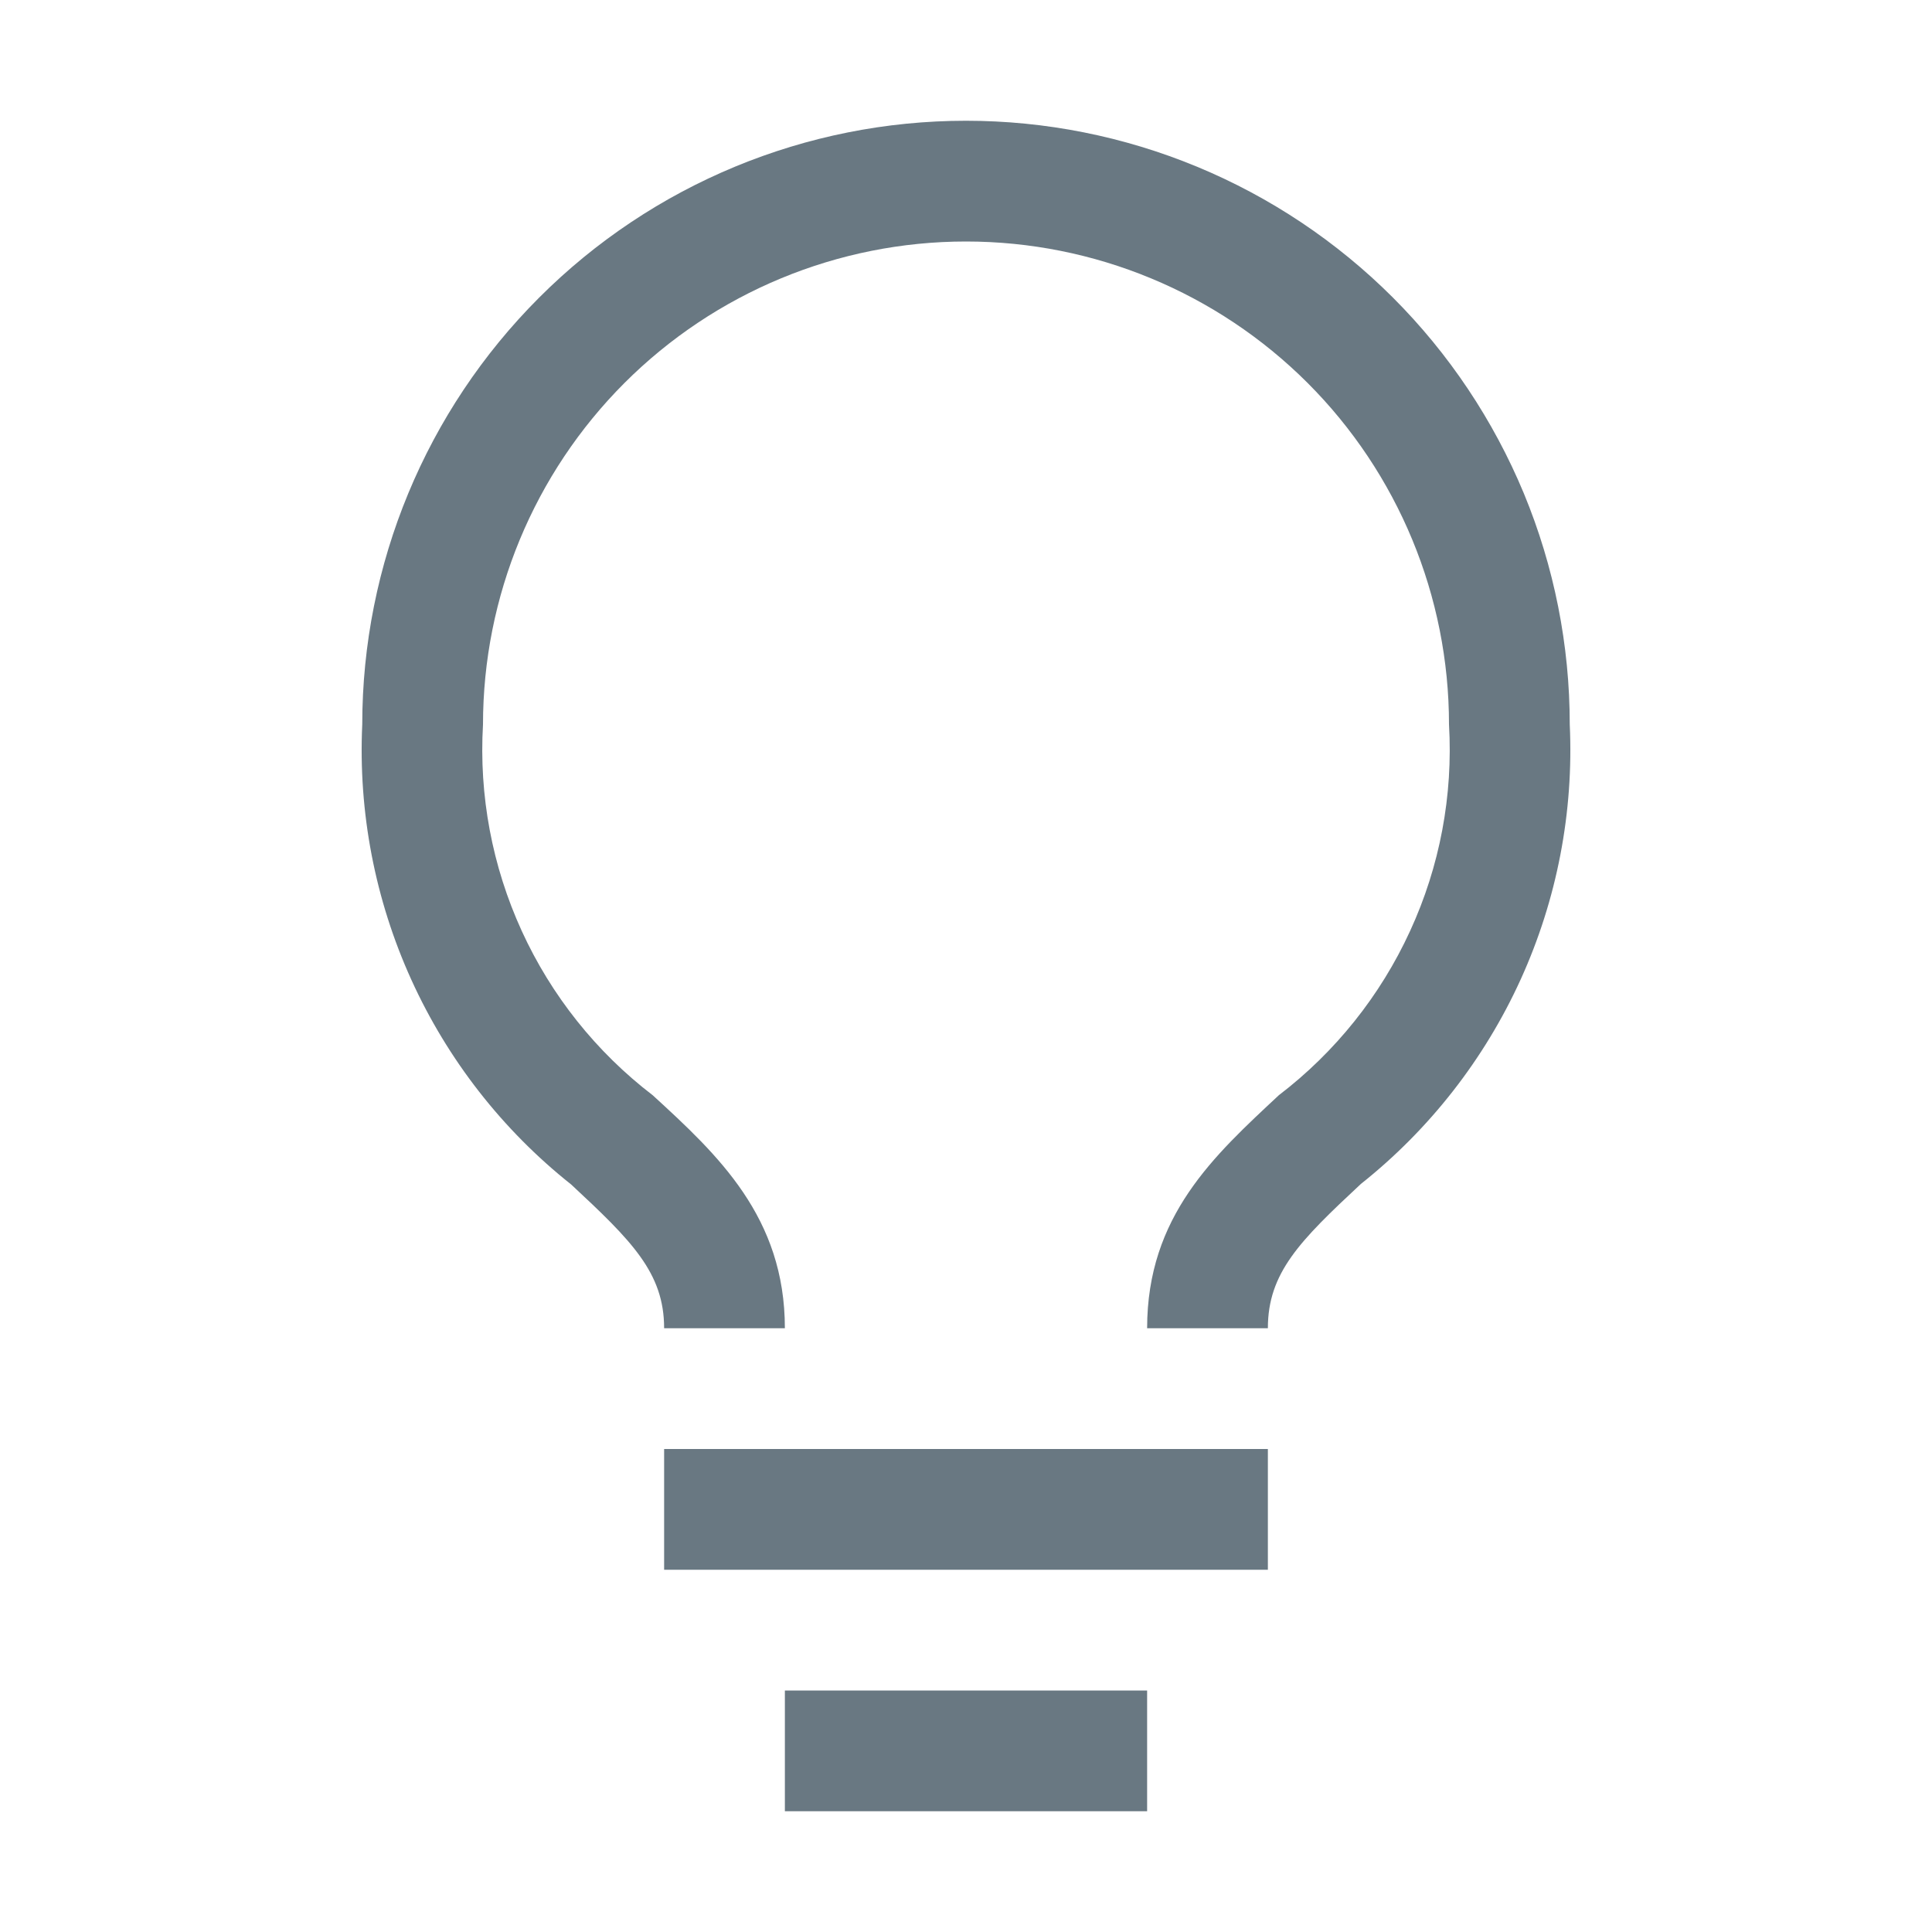 <svg width="20" height="20" viewBox="0 0 20 20" fill="none" xmlns="http://www.w3.org/2000/svg">
<path d="M6.875 15H13.125V16.25H6.875V15ZM8.125 17.5H11.875V18.75H8.125V17.5ZM10 1.25C8.343 1.25 6.753 1.908 5.581 3.081C4.409 4.253 3.75 5.842 3.75 7.5C3.708 8.408 3.882 9.314 4.258 10.142C4.634 10.97 5.201 11.697 5.913 12.262C6.538 12.844 6.875 13.175 6.875 13.75H8.125C8.125 12.6 7.432 11.956 6.757 11.338C6.172 10.89 5.707 10.306 5.401 9.637C5.095 8.968 4.957 8.234 5 7.5C5 6.174 5.527 4.902 6.465 3.964C7.402 3.027 8.674 2.5 10 2.5C11.326 2.5 12.598 3.027 13.536 3.964C14.474 4.902 15 6.174 15 7.5C15.043 8.235 14.905 8.969 14.597 9.638C14.29 10.307 13.823 10.891 13.238 11.338C12.569 11.963 11.875 12.588 11.875 13.75H13.125C13.125 13.175 13.457 12.844 14.088 12.256C14.799 11.691 15.366 10.965 15.742 10.139C16.118 9.312 16.292 8.407 16.25 7.5C16.25 6.679 16.089 5.867 15.775 5.108C15.46 4.35 15 3.661 14.42 3.081C13.839 2.5 13.15 2.04 12.392 1.726C11.634 1.412 10.821 1.25 10 1.25Z" fill="#697882"/>
</svg>
